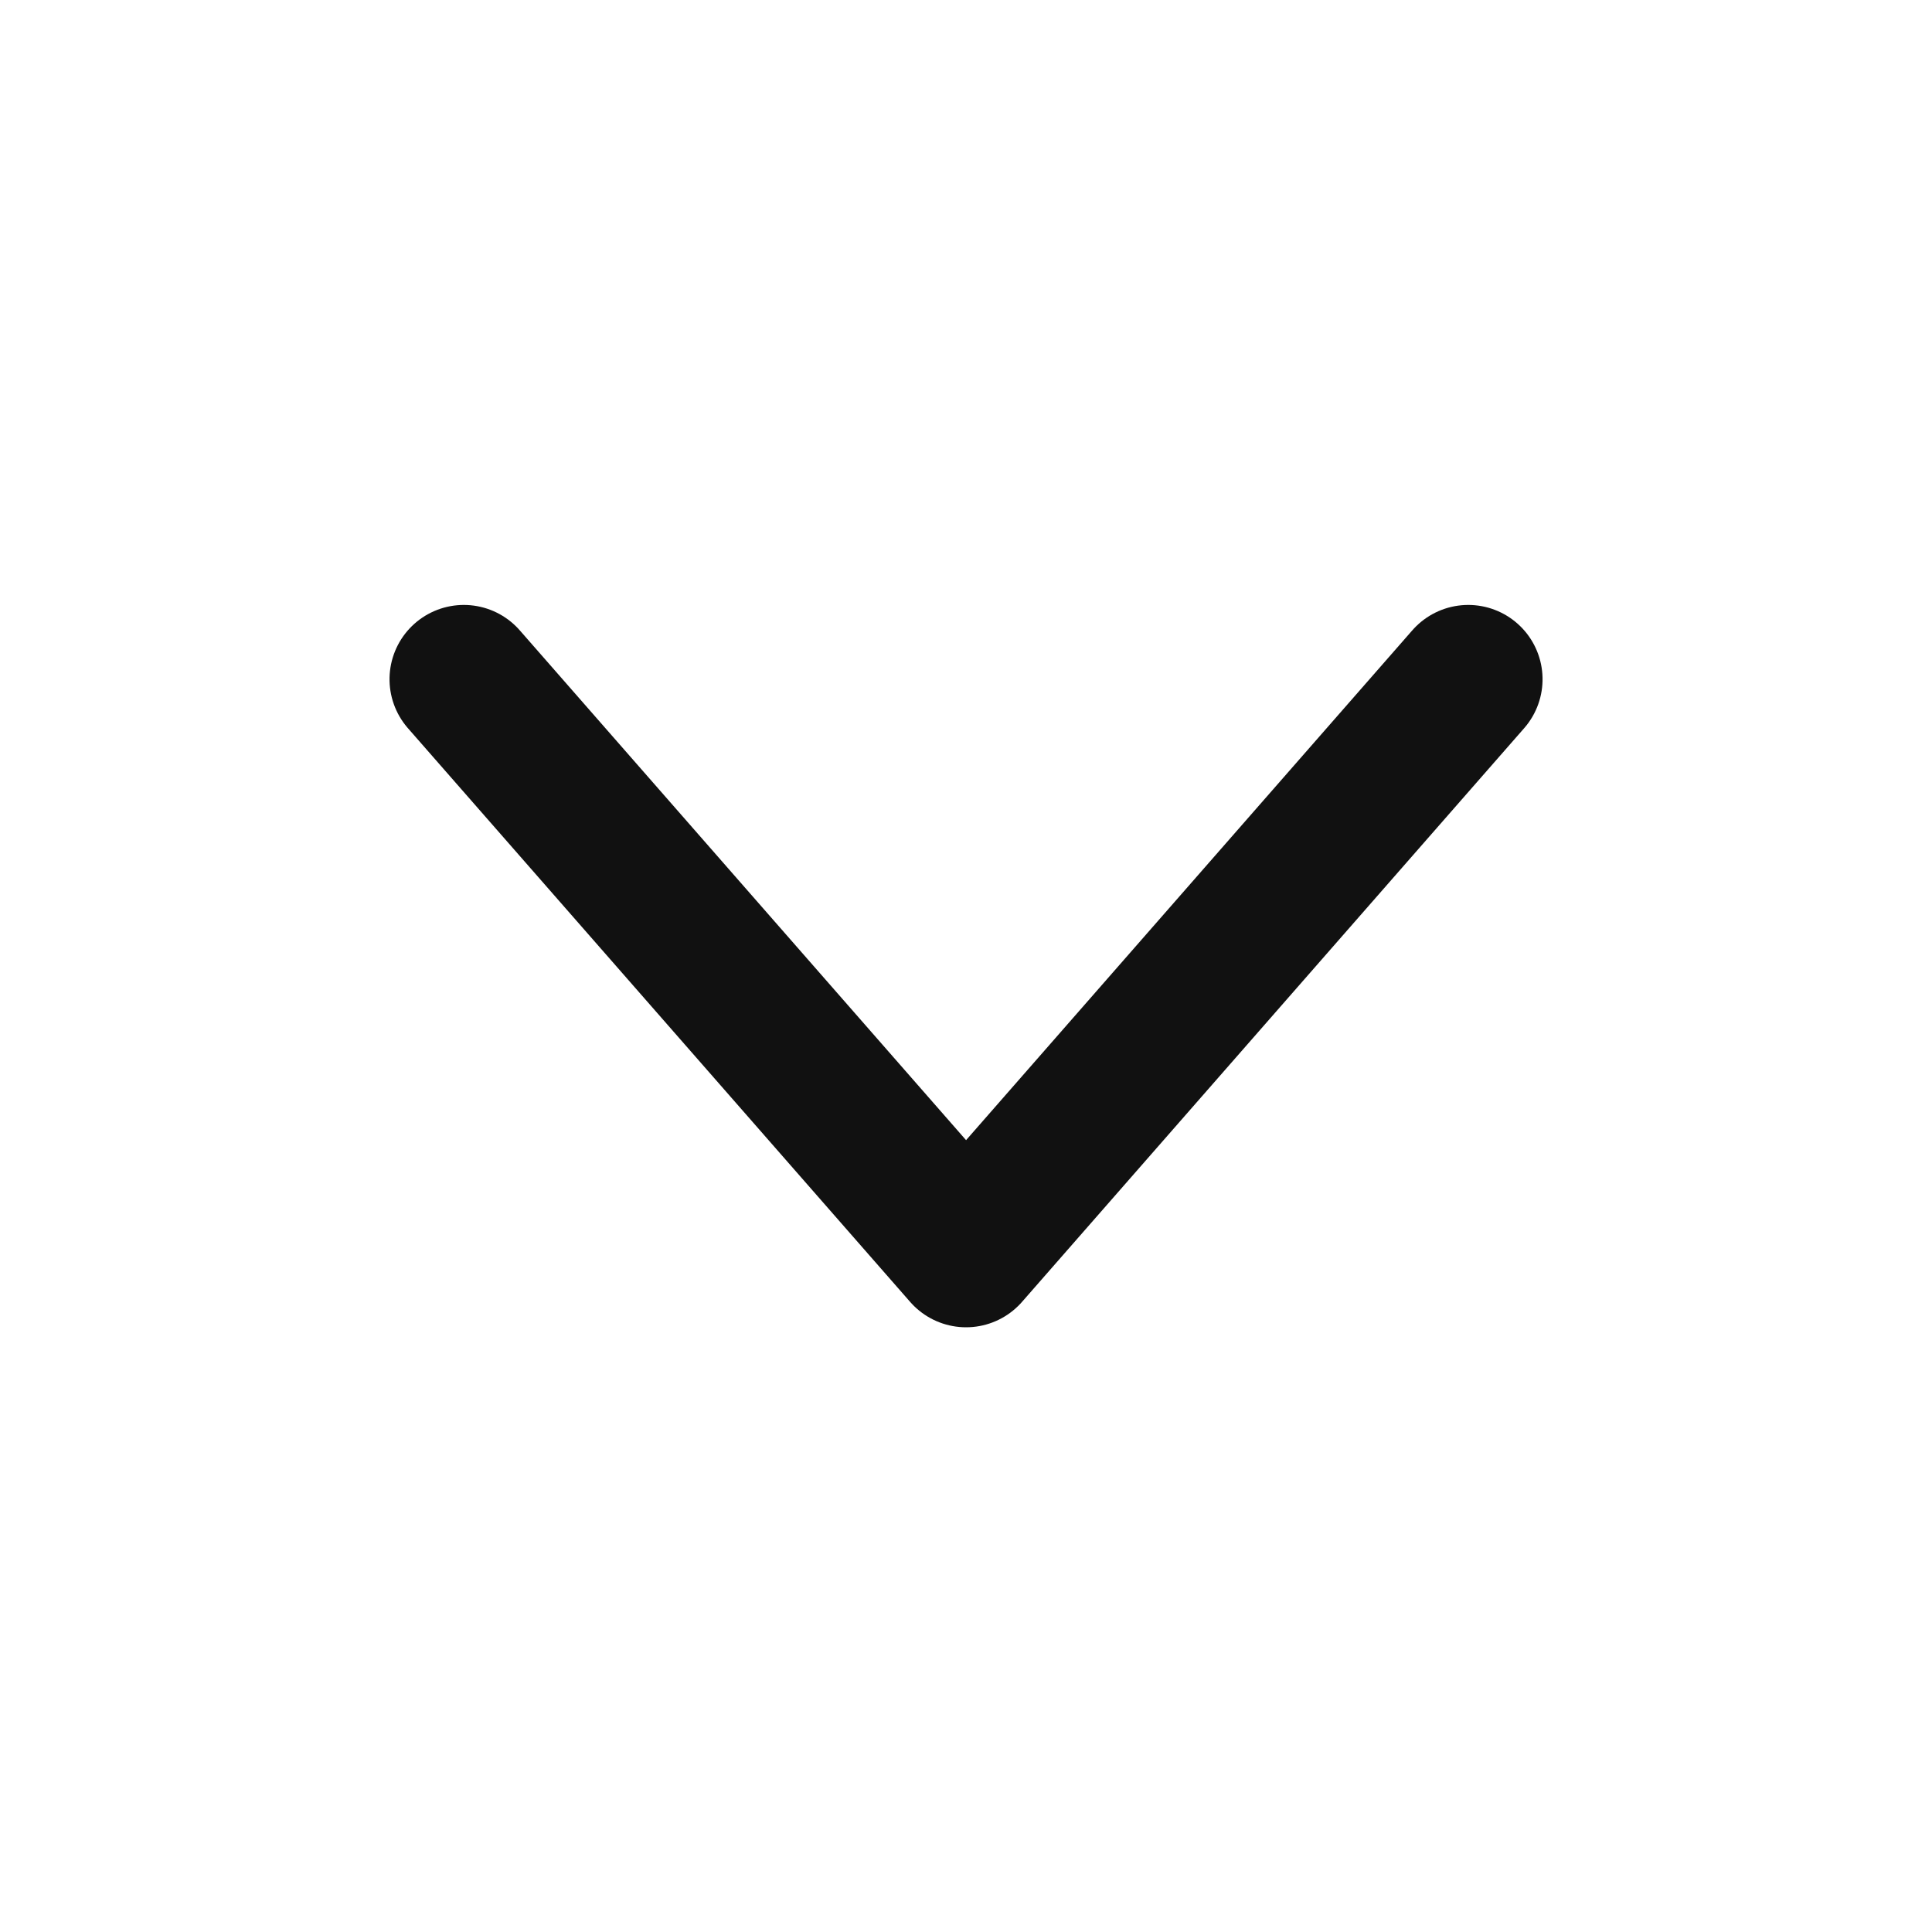 <svg xmlns="http://www.w3.org/2000/svg" width="26" height="26" viewBox="0 0 26 26">
  <g id="icon___26" data-name="icon_&gt;_26" transform="translate(25.999 0) rotate(90)">
    <rect id="사각형_739" data-name="사각형 739" width="26" height="26" transform="translate(0 -0.001)" fill="none"/>
    <path id="패스_193" data-name="패스 193" d="M0,0,7.721,6.758,0,13.517" transform="translate(9.141 6.24)" fill="none" stroke="#111" stroke-linecap="round" stroke-linejoin="round" stroke-width="2"/>
  </g>
</svg>
